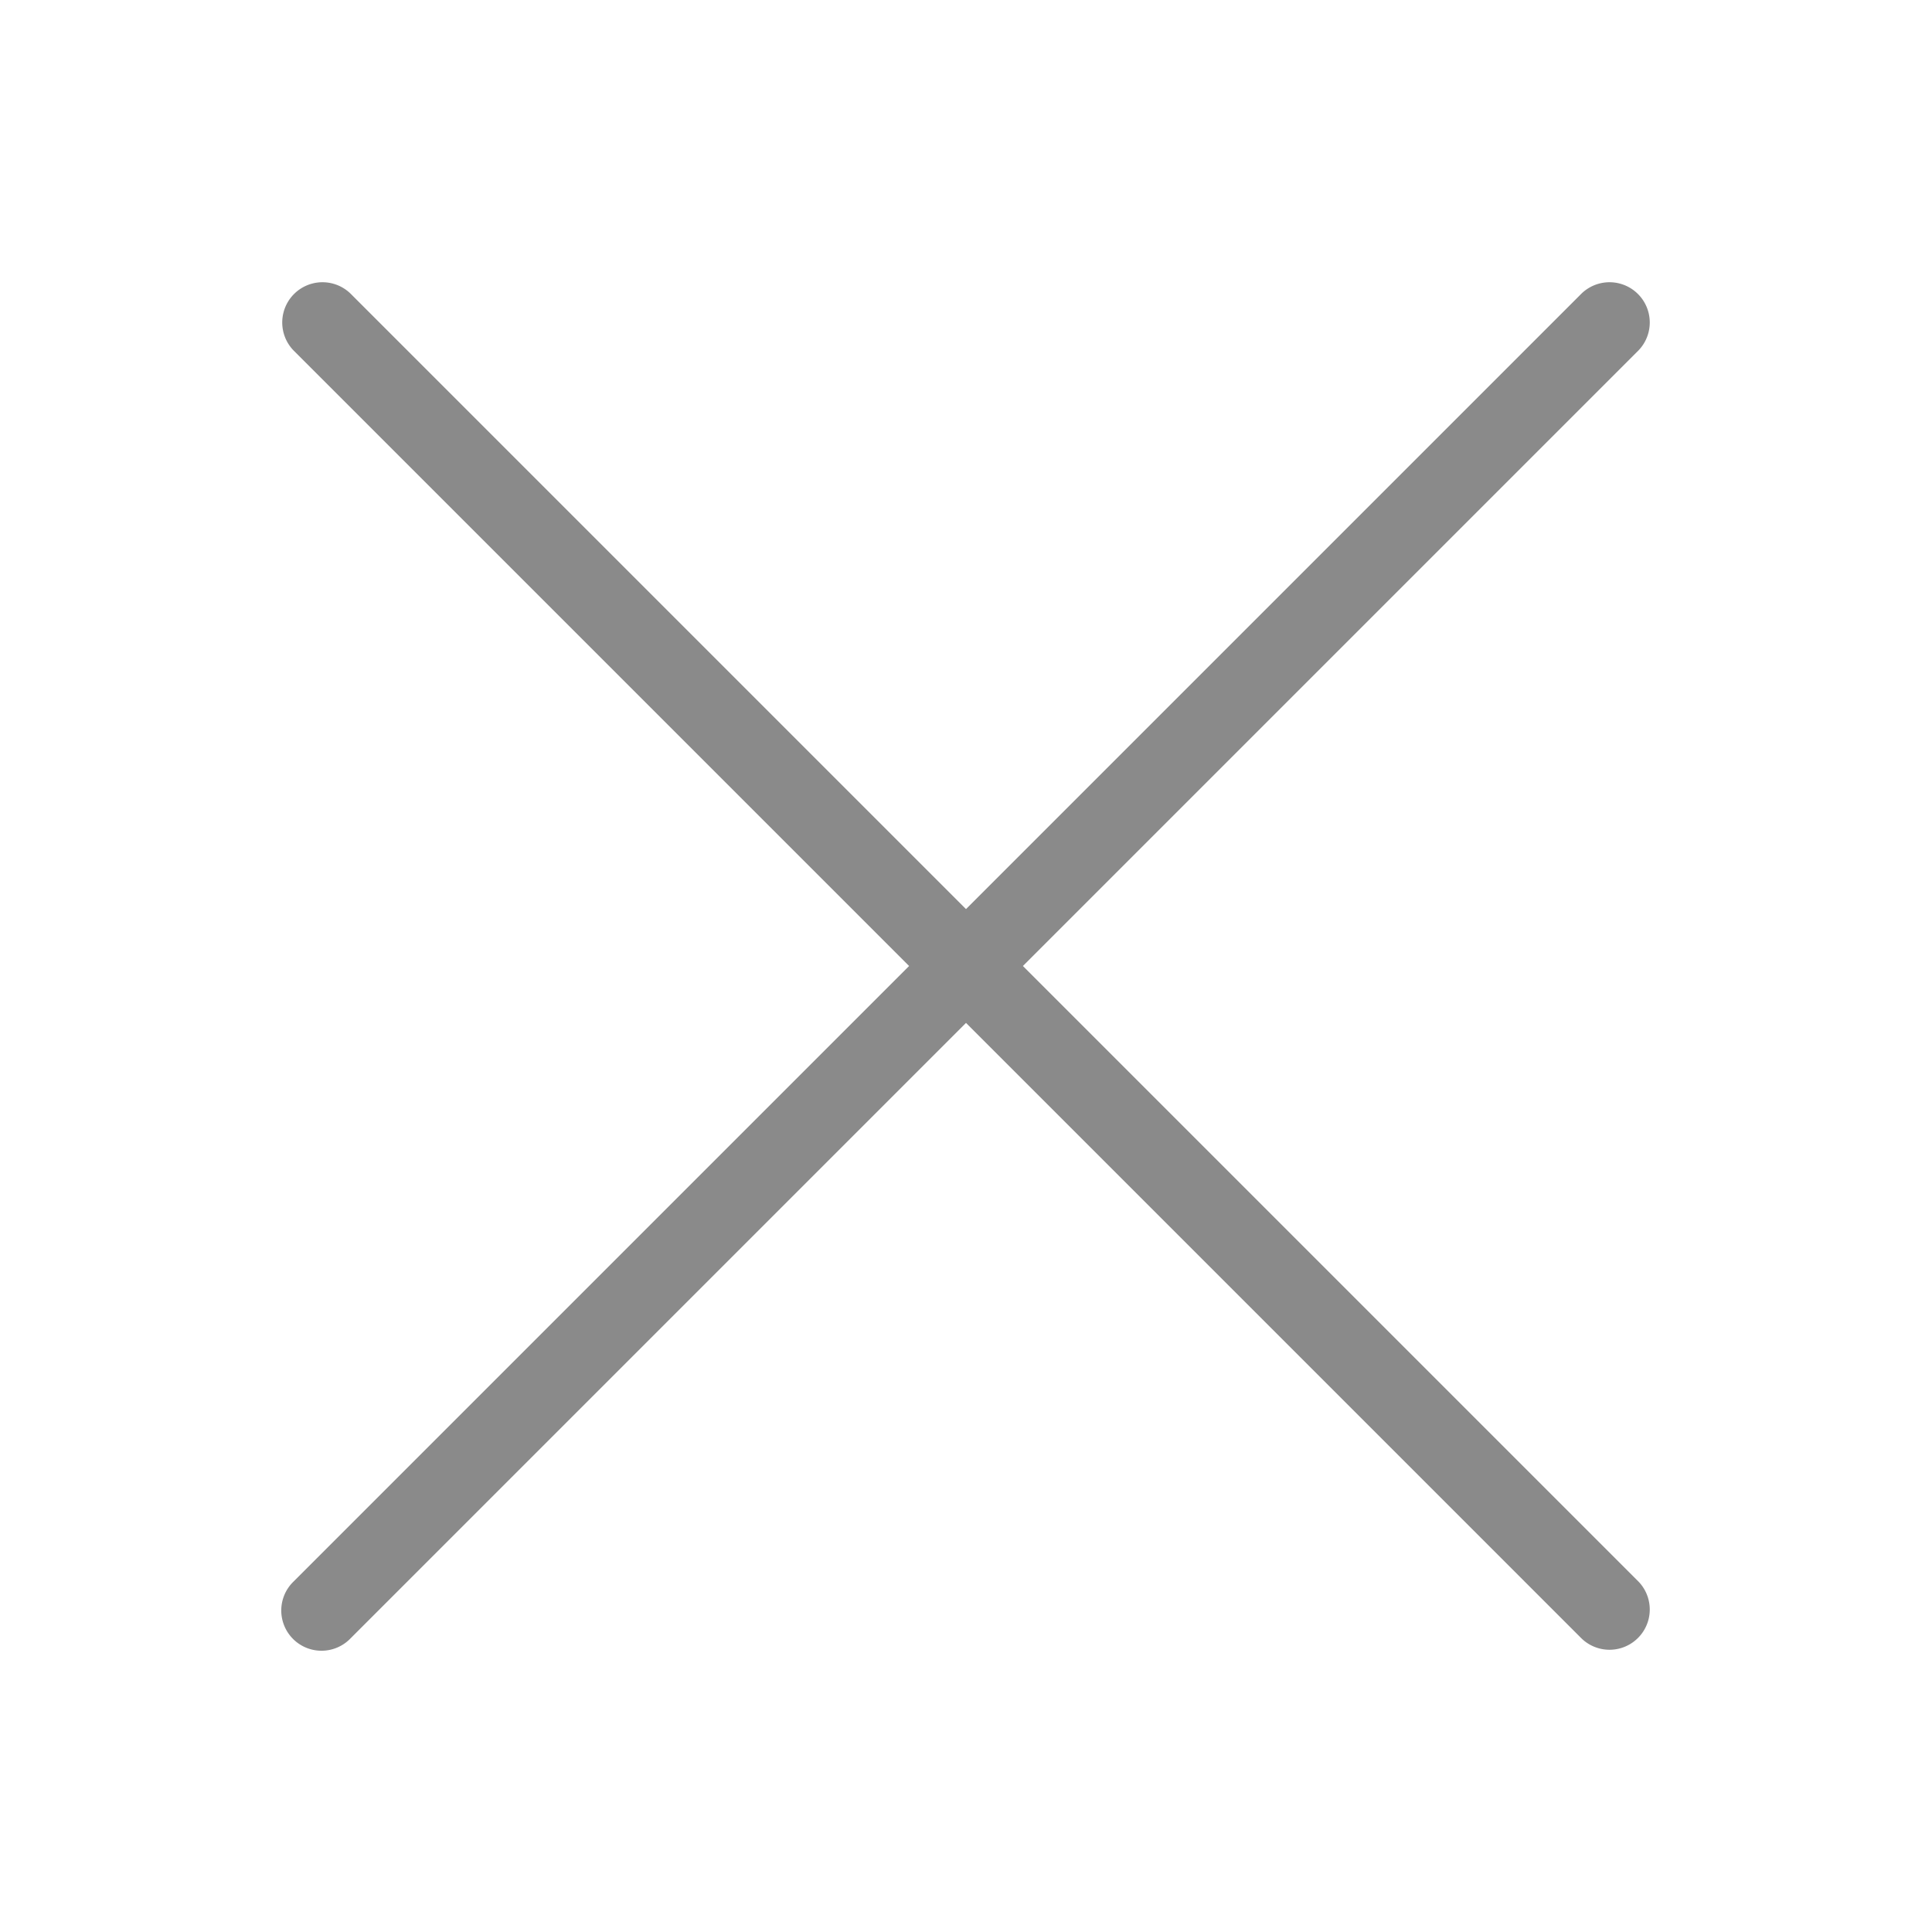 <?xml version="1.0" standalone="no"?><!DOCTYPE svg PUBLIC "-//W3C//DTD SVG 1.1//EN" "http://www.w3.org/Graphics/SVG/1.1/DTD/svg11.dtd"><svg t="1607351776255" class="icon" viewBox="0 0 1024 1024" version="1.1" xmlns="http://www.w3.org/2000/svg" p-id="6035" width="200" height="200" xmlns:xlink="http://www.w3.org/1999/xlink"><defs><style type="text/css"></style></defs><path d="M481.835 512L155.584 185.749a21.333 21.333 0 0 1 30.165-30.165L512 481.835 838.251 155.584a21.333 21.333 0 0 1 30.165 30.165L542.165 512l326.251 326.251a21.333 21.333 0 0 1-30.165 30.165L512 542.165 185.749 868.416a21.333 21.333 0 1 1-30.165-30.165L481.835 512z" fill="#8A8A8A" p-id="6036"></path></svg>